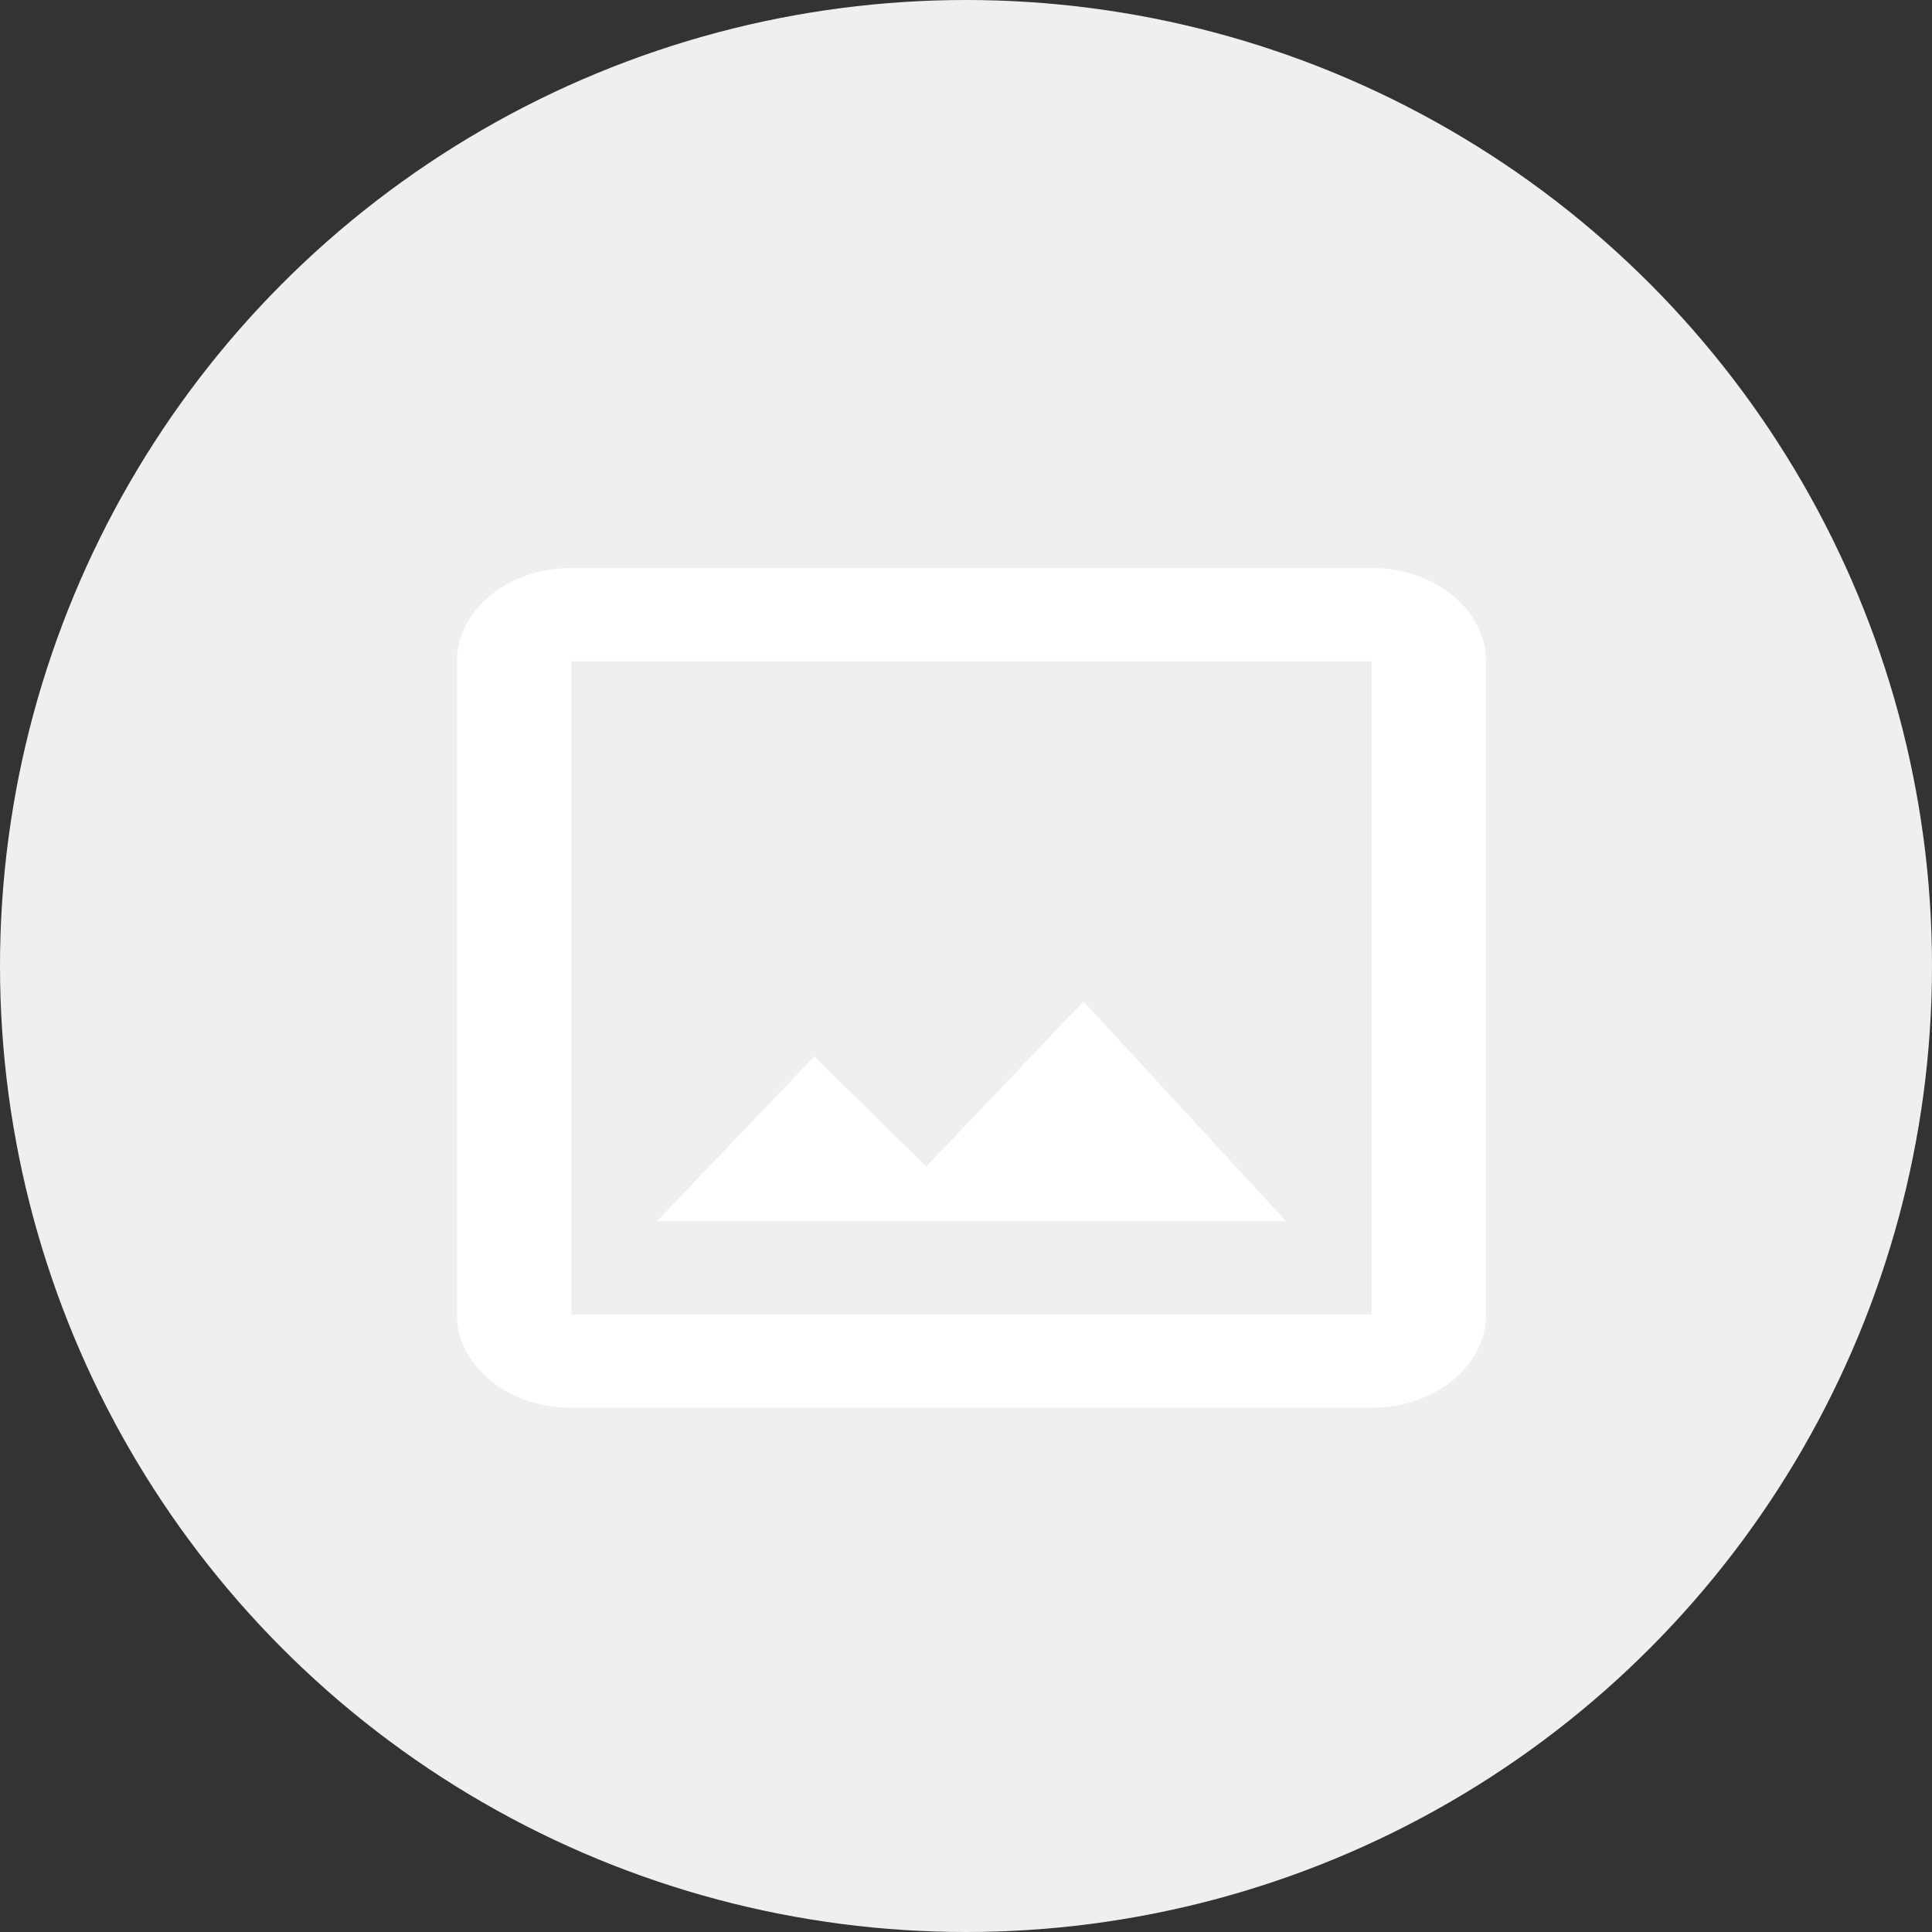 <svg width="40" height="40" viewBox="0 0 40 40" fill="none" xmlns="http://www.w3.org/2000/svg">
<rect x="0" y="0" width="40" height="40" fill="#333333" stroke="none"/>
<circle cx="20" cy="20" r="20" fill="#EFEFEF"/>
<path d="M28.399 27.215H11.827V13.692H28.399V27.215ZM28.399 11.76H11.827C11.2 11.76 10.597 11.964 10.153 12.326C9.709 12.688 9.46 13.18 9.46 13.692V27.215C9.46 27.727 9.709 28.218 10.153 28.581C10.597 28.943 11.2 29.147 11.827 29.147H28.399C29.027 29.147 29.629 28.943 30.073 28.581C30.517 28.218 30.767 27.727 30.767 27.215V13.692C30.767 13.18 30.517 12.688 30.073 12.326C29.629 11.964 29.027 11.76 28.399 11.76ZM22.433 20.733L19.178 24.153L16.858 21.873L13.603 25.283H26.624L22.433 20.733Z" fill="white"/>
</svg>
